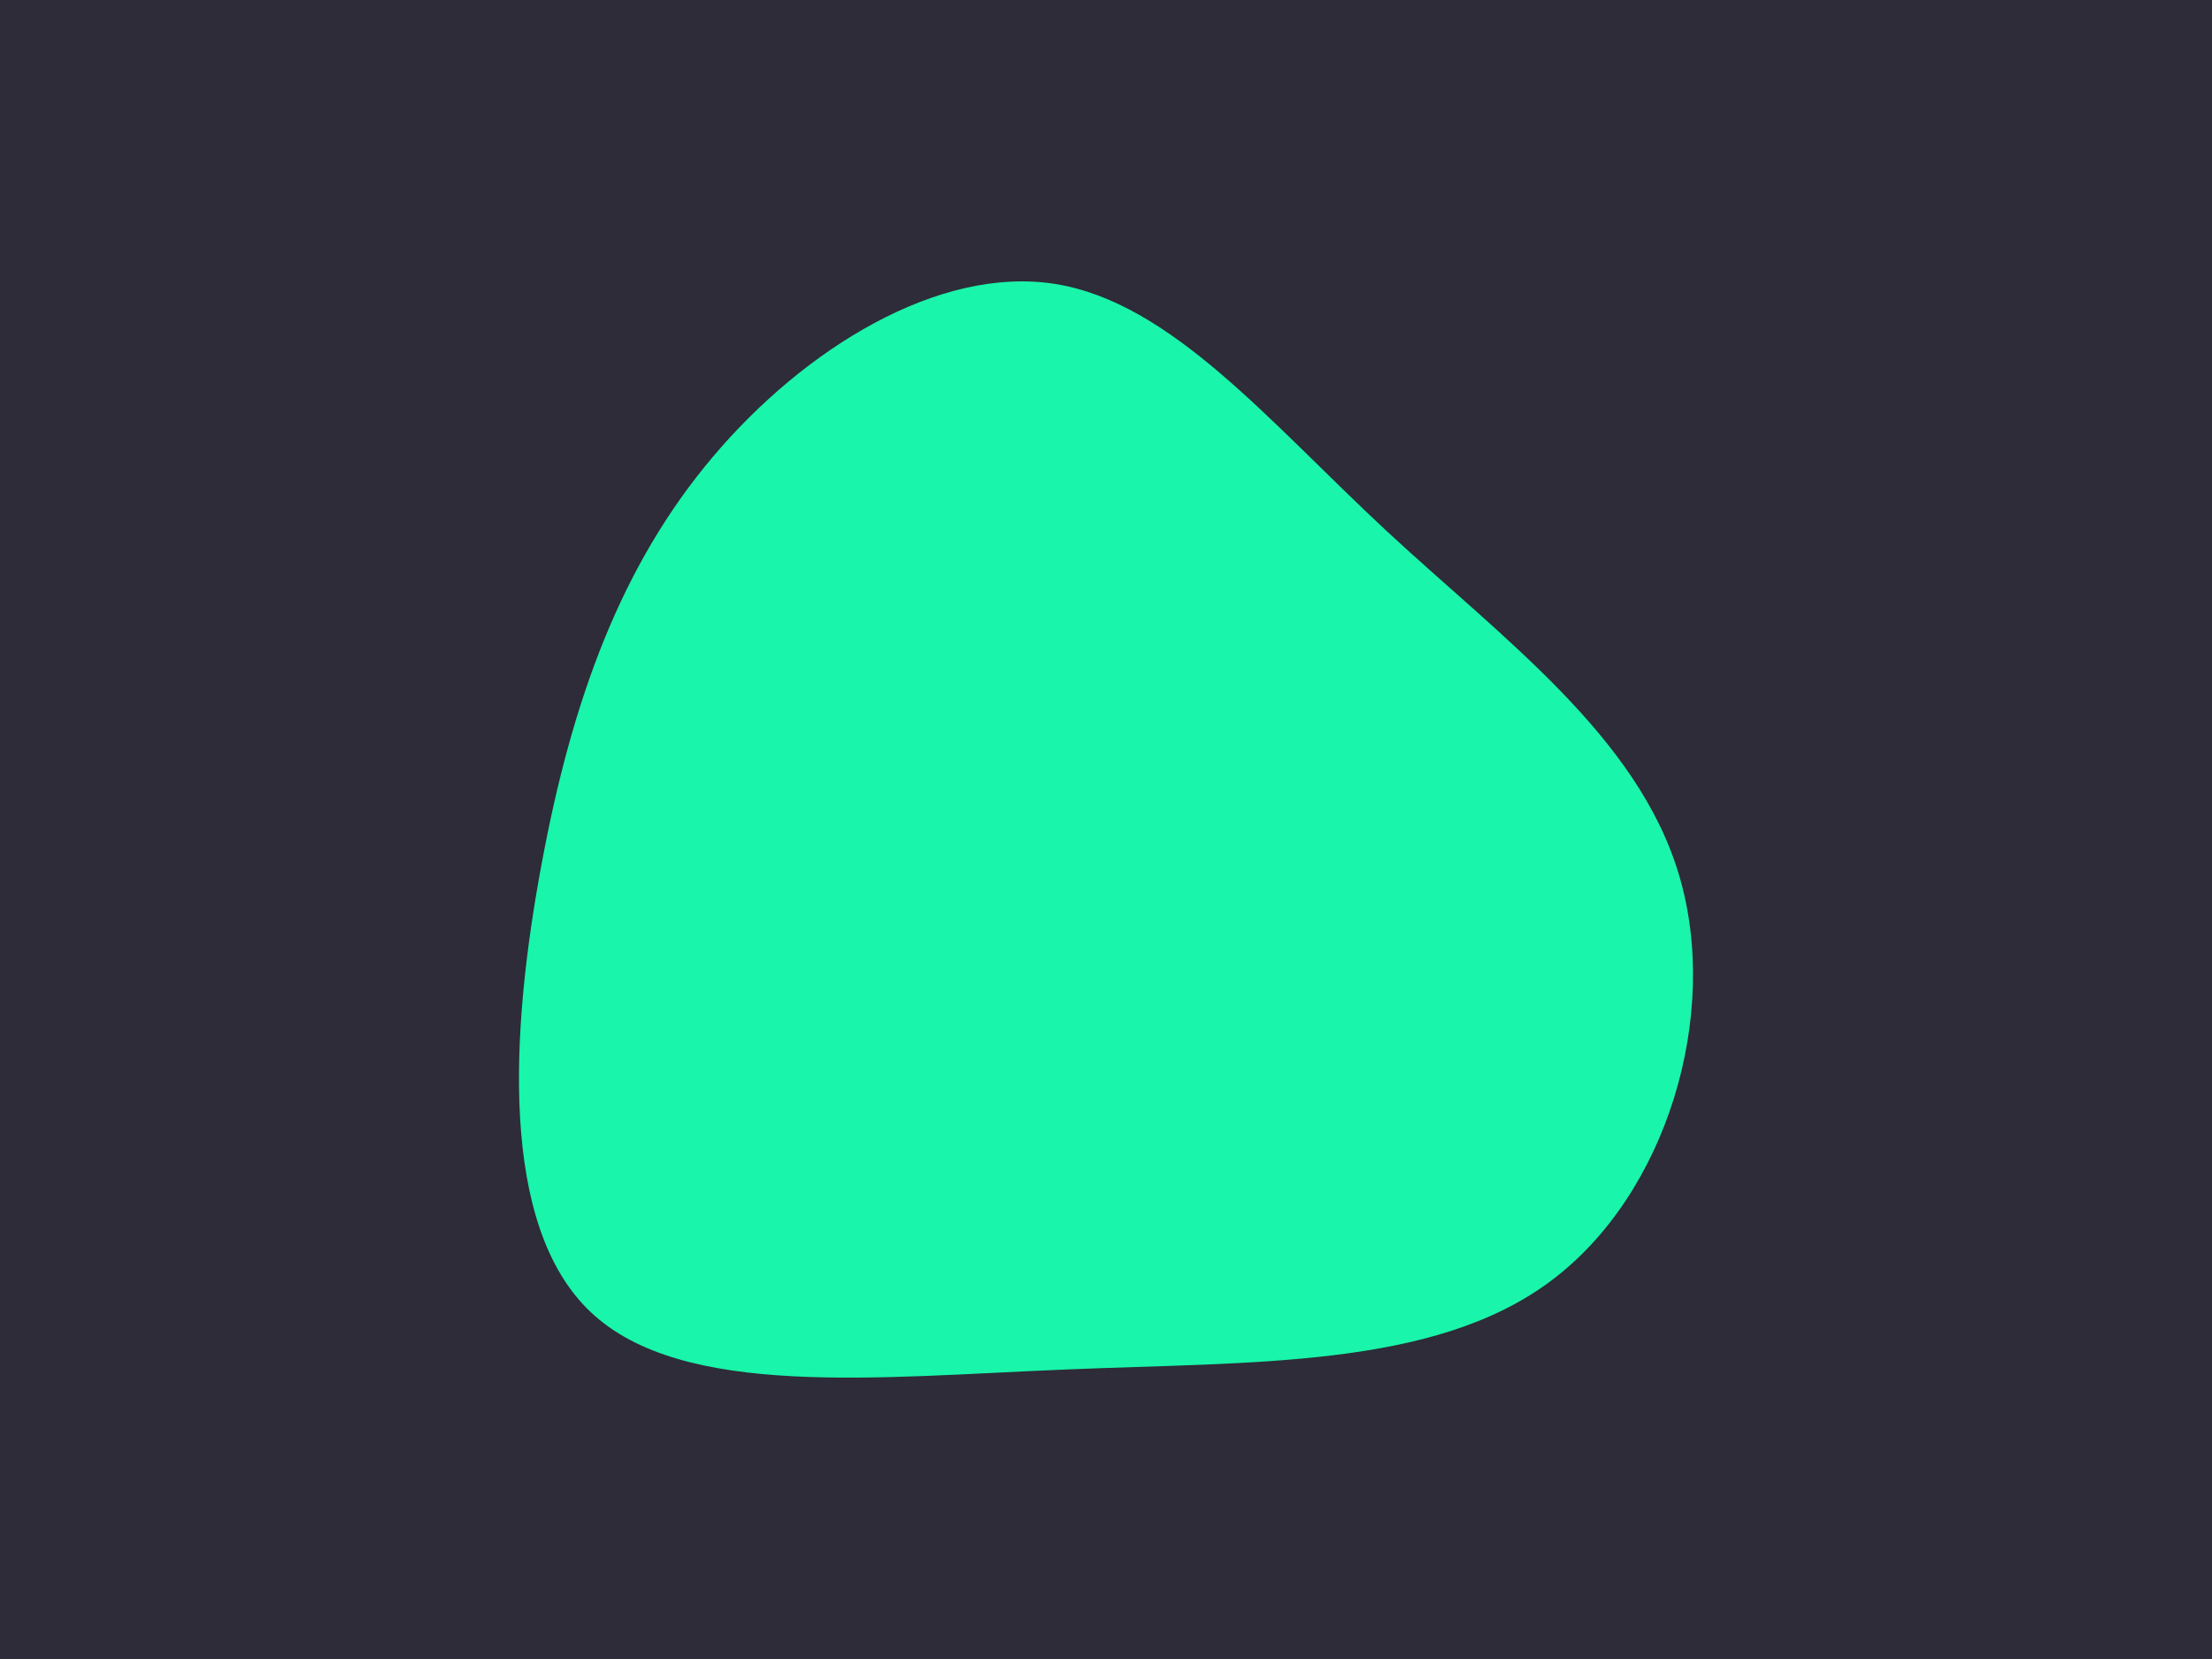 <svg id="visual" viewBox="0 0 900 675" width="900" height="675" xmlns="http://www.w3.org/2000/svg" xmlns:xlink="http://www.w3.org/1999/xlink" version="1.1"><rect x="0" y="0" width="900" height="675" fill="#2d2c38"></rect><g transform="translate(436.71 339.412)"><path d="M127.1 -123.7C174.6 -79.6 229.8 -39.8 246.5 16.8C263.3 73.3 241.6 146.6 194.1 181.9C146.6 217.3 73.3 214.6 -3.1 217.8C-79.5 220.9 -159.1 229.8 -196.4 194.4C-233.8 159.1 -228.9 79.5 -216.4 12.4C-204 -54.7 -184 -109.4 -146.7 -153.5C-109.4 -197.7 -54.7 -231.3 -7.5 -223.9C39.8 -216.4 79.6 -167.9 127.1 -123.7" fill="#19f5aa"></path></g></svg>